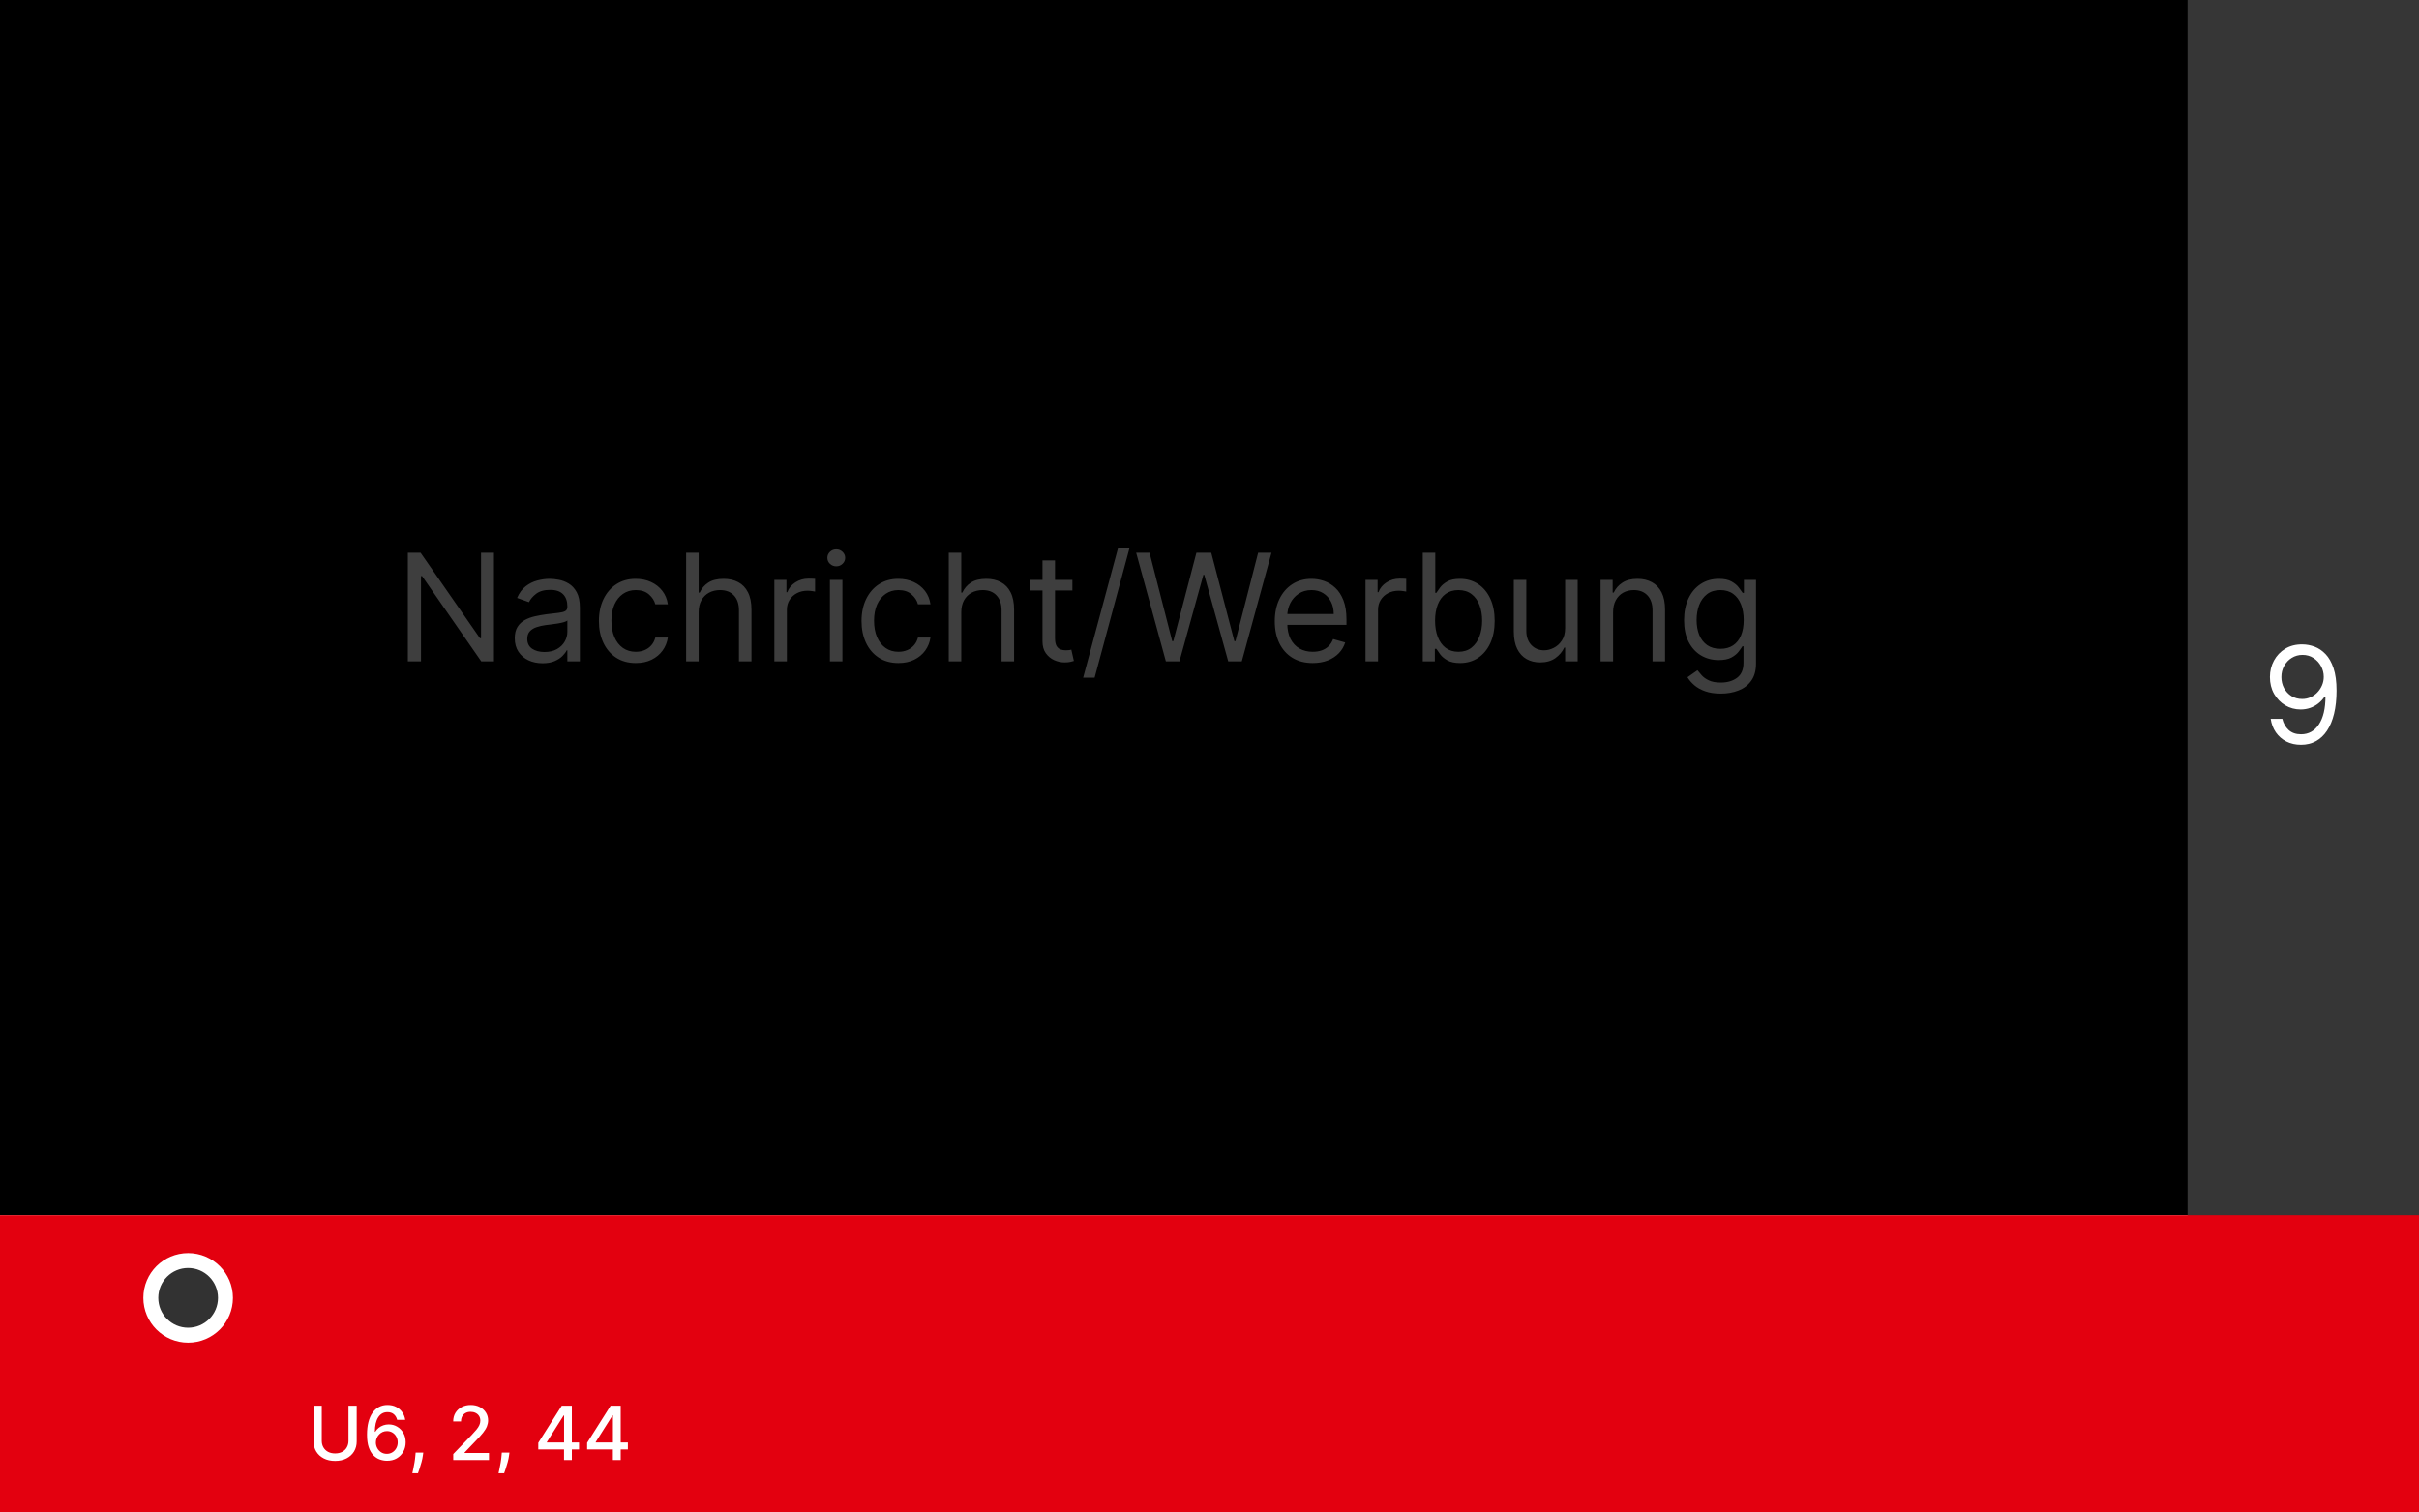 <svg width="1620" height="1013" viewBox="0 0 1620 1013" fill="none" xmlns="http://www.w3.org/2000/svg">
<rect x="0" y="0" width="1620" height="1013" fill="#808080" stroke="none"/>
<g clip-path="url(#clip0_222_432)">
<rect width="1620" height="1013" fill="white"/>
<rect width="1474" height="814" fill="black"/>
<rect width="155" height="815" transform="translate(1465)" fill="#363636"/>
<path d="M1542.03 431.651C1544.72 431.672 1547.4 432.183 1550.09 433.185C1552.77 434.186 1555.22 435.848 1557.44 438.17C1559.65 440.472 1561.43 443.614 1562.77 447.599C1564.12 451.583 1564.79 456.58 1564.79 462.588C1564.79 468.405 1564.23 473.572 1563.13 478.089C1562.04 482.585 1560.46 486.377 1558.4 489.467C1556.35 492.556 1553.86 494.9 1550.92 496.498C1548 498.096 1544.7 498.895 1541.01 498.895C1537.35 498.895 1534.07 498.17 1531.2 496.722C1528.34 495.251 1526 493.217 1524.17 490.617C1522.36 487.996 1521.19 484.96 1520.68 481.509H1528.48C1529.18 484.513 1530.58 486.995 1532.67 488.955C1534.78 490.894 1537.56 491.864 1541.01 491.864C1546.06 491.864 1550.04 489.658 1552.96 485.248C1555.9 480.837 1557.37 474.605 1557.37 466.551H1556.86C1555.67 468.341 1554.25 469.886 1552.61 471.185C1550.97 472.485 1549.15 473.487 1547.15 474.19C1545.14 474.893 1543.01 475.244 1540.75 475.244C1537 475.244 1533.56 474.317 1530.43 472.464C1527.32 470.589 1524.83 468.021 1522.95 464.761C1521.1 461.48 1520.17 457.73 1520.17 453.511C1520.17 449.506 1521.07 445.841 1522.86 442.517C1524.67 439.172 1527.2 436.509 1530.46 434.527C1533.74 432.545 1537.6 431.587 1542.03 431.651ZM1542.03 438.682C1539.35 438.682 1536.93 439.353 1534.78 440.695C1532.65 442.016 1530.95 443.806 1529.7 446.065C1528.46 448.302 1527.84 450.784 1527.84 453.511C1527.84 456.239 1528.44 458.721 1529.63 460.958C1530.85 463.174 1532.5 464.942 1534.59 466.263C1536.7 467.563 1539.09 468.213 1541.78 468.213C1543.8 468.213 1545.69 467.819 1547.43 467.031C1549.18 466.221 1550.7 465.124 1552 463.739C1553.33 462.332 1554.36 460.745 1555.1 458.977C1555.85 457.187 1556.22 455.322 1556.22 453.384C1556.22 450.827 1555.61 448.43 1554.37 446.192C1553.15 443.955 1551.47 442.144 1549.32 440.759C1547.19 439.374 1544.76 438.682 1542.03 438.682Z" fill="white"/>
<rect y="814" width="1620" height="199" fill="#E3000F"/>
<circle cx="126" cy="869.383" r="25" transform="rotate(-90 126 869.383)" fill="#323232" stroke="white" stroke-width="10"/>
<path d="M233.379 941.636H238.884V965.553C238.884 968.098 238.286 970.353 237.09 972.318C235.895 974.271 234.214 975.81 232.048 976.935C229.881 978.047 227.342 978.604 224.43 978.604C221.53 978.604 218.997 978.047 216.831 976.935C214.665 975.81 212.984 974.271 211.788 972.318C210.593 970.353 209.995 968.098 209.995 965.553V941.636H215.482V965.109C215.482 966.755 215.843 968.217 216.565 969.495C217.299 970.773 218.334 971.78 219.672 972.513C221.009 973.236 222.596 973.597 224.43 973.597C226.277 973.597 227.869 973.236 229.207 972.513C230.556 971.78 231.586 970.773 232.296 969.495C233.018 968.217 233.379 966.755 233.379 965.109V941.636ZM259.058 978.497C257.437 978.473 255.839 978.178 254.264 977.609C252.702 977.041 251.281 976.094 250.003 974.768C248.725 973.443 247.701 971.661 246.931 969.424C246.174 967.187 245.795 964.393 245.795 961.043C245.795 957.871 246.109 955.054 246.736 952.592C247.375 950.129 248.293 948.052 249.488 946.359C250.684 944.655 252.128 943.359 253.82 942.471C255.513 941.583 257.413 941.139 259.52 941.139C261.686 941.139 263.61 941.565 265.291 942.418C266.972 943.27 268.333 944.448 269.374 945.951C270.428 947.454 271.097 949.165 271.381 951.082H265.965C265.598 949.567 264.87 948.33 263.781 947.371C262.692 946.413 261.272 945.933 259.52 945.933C256.857 945.933 254.779 947.093 253.288 949.413C251.808 951.733 251.062 954.959 251.051 959.09H251.317C251.944 958.06 252.714 957.184 253.625 956.462C254.548 955.728 255.578 955.166 256.715 954.776C257.863 954.373 259.07 954.172 260.337 954.172C262.444 954.172 264.35 954.687 266.054 955.717C267.771 956.735 269.138 958.143 270.156 959.942C271.174 961.742 271.683 963.801 271.683 966.121C271.683 968.442 271.156 970.543 270.102 972.425C269.061 974.307 267.593 975.798 265.699 976.899C263.805 977.988 261.592 978.521 259.058 978.497ZM259.041 973.881C260.437 973.881 261.686 973.537 262.787 972.851C263.888 972.164 264.758 971.241 265.397 970.081C266.036 968.921 266.356 967.625 266.356 966.192C266.356 964.796 266.042 963.523 265.415 962.375C264.799 961.227 263.947 960.315 262.858 959.641C261.781 958.966 260.55 958.629 259.165 958.629C258.111 958.629 257.135 958.83 256.235 959.232C255.347 959.635 254.566 960.191 253.892 960.901C253.217 961.612 252.684 962.428 252.294 963.352C251.915 964.263 251.725 965.228 251.725 966.246C251.725 967.607 252.039 968.868 252.666 970.028C253.306 971.188 254.176 972.123 255.276 972.833C256.389 973.531 257.644 973.881 259.041 973.881ZM283.468 973.028L283.202 974.964C283.024 976.384 282.722 977.864 282.296 979.403C281.882 980.953 281.45 982.392 281 983.717C280.562 985.043 280.201 986.097 279.917 986.878H276.153C276.307 986.144 276.52 985.15 276.792 983.895C277.064 982.652 277.33 981.261 277.591 979.722C277.851 978.183 278.047 976.615 278.177 975.017L278.354 973.028H283.468ZM303.541 978V974.023L315.846 961.274C317.159 959.889 318.243 958.676 319.095 957.634C319.959 956.581 320.604 955.58 321.03 954.634C321.456 953.687 321.669 952.68 321.669 951.615C321.669 950.408 321.385 949.366 320.817 948.49C320.249 947.602 319.474 946.922 318.491 946.448C317.509 945.963 316.402 945.72 315.171 945.72C313.869 945.72 312.732 945.987 311.762 946.519C310.791 947.052 310.045 947.804 309.525 948.774C309.004 949.745 308.743 950.881 308.743 952.183H303.505C303.505 949.97 304.014 948.034 305.032 946.377C306.05 944.72 307.447 943.436 309.223 942.524C310.998 941.601 313.016 941.139 315.277 941.139C317.562 941.139 319.574 941.595 321.314 942.506C323.066 943.406 324.433 944.637 325.416 946.2C326.398 947.75 326.89 949.502 326.89 951.455C326.89 952.805 326.635 954.125 326.126 955.415C325.629 956.705 324.759 958.143 323.516 959.729C322.273 961.304 320.545 963.215 318.331 965.464L311.105 973.028V973.295H327.475V978H303.541ZM341.183 973.028L340.917 974.964C340.739 976.384 340.437 977.864 340.011 979.403C339.597 980.953 339.165 982.392 338.715 983.717C338.277 985.043 337.916 986.097 337.632 986.878H333.868C334.021 986.144 334.234 985.15 334.507 983.895C334.779 982.652 335.045 981.261 335.306 979.722C335.566 978.183 335.761 976.615 335.892 975.017L336.069 973.028H341.183ZM360.492 970.898V966.459L376.206 941.636H379.704V948.17H377.484L366.245 965.962V966.246H387.783V970.898H360.492ZM377.733 978V969.548L377.768 967.524V941.636H382.971V978H377.733ZM393.207 970.898V966.459L408.921 941.636H412.419V948.17H410.199L398.96 965.962V966.246H420.498V970.898H393.207ZM410.448 978V969.548L410.483 967.524V941.636H415.686V978H410.448Z" fill="white"/>
<path d="M330.809 370.273V443H322.287L282.656 385.898H281.946V443H273.139V370.273H281.662L321.434 427.517H322.145V370.273H330.809ZM363.347 444.278C359.89 444.278 356.753 443.627 353.936 442.325C351.119 441 348.882 439.094 347.224 436.608C345.567 434.098 344.739 431.068 344.739 427.517C344.739 424.392 345.354 421.859 346.585 419.918C347.816 417.953 349.462 416.414 351.521 415.301C353.581 414.188 355.854 413.36 358.339 412.815C360.849 412.247 363.37 411.797 365.903 411.466C369.218 411.04 371.905 410.72 373.964 410.507C376.048 410.27 377.563 409.88 378.51 409.335C379.481 408.791 379.966 407.844 379.966 406.494V406.21C379.966 402.706 379.007 399.984 377.089 398.043C375.196 396.101 372.319 395.131 368.46 395.131C364.459 395.131 361.322 396.007 359.05 397.759C356.777 399.51 355.179 401.381 354.256 403.369L346.301 400.528C347.722 397.214 349.616 394.634 351.983 392.787C354.374 390.917 356.978 389.615 359.795 388.881C362.636 388.123 365.43 387.744 368.176 387.744C369.928 387.744 371.94 387.957 374.213 388.384C376.509 388.786 378.723 389.626 380.854 390.905C383.008 392.183 384.795 394.113 386.216 396.693C387.636 399.274 388.347 402.73 388.347 407.062V443H379.966V435.614H379.54C378.972 436.797 378.025 438.064 376.699 439.413C375.373 440.763 373.609 441.911 371.408 442.858C369.206 443.805 366.519 444.278 363.347 444.278ZM364.625 436.75C367.939 436.75 370.733 436.099 373.006 434.797C375.302 433.495 377.03 431.814 378.19 429.754C379.374 427.695 379.966 425.528 379.966 423.256V415.585C379.611 416.011 378.83 416.402 377.622 416.757C376.438 417.089 375.065 417.384 373.503 417.645C371.964 417.882 370.461 418.095 368.993 418.284C367.549 418.45 366.377 418.592 365.477 418.71C363.299 418.994 361.263 419.456 359.369 420.095C357.499 420.711 355.984 421.646 354.824 422.901C353.688 424.132 353.119 425.812 353.119 427.943C353.119 430.855 354.196 433.057 356.351 434.548C358.529 436.016 361.287 436.75 364.625 436.75ZM425.802 444.136C420.689 444.136 416.285 442.929 412.592 440.514C408.899 438.099 406.058 434.773 404.069 430.536C402.081 426.298 401.086 421.456 401.086 416.011C401.086 410.472 402.104 405.583 404.14 401.345C406.2 397.084 409.065 393.758 412.734 391.366C416.427 388.952 420.736 387.744 425.66 387.744C429.495 387.744 432.952 388.455 436.029 389.875C439.107 391.295 441.628 393.284 443.593 395.841C445.558 398.398 446.778 401.381 447.251 404.79H438.87C438.231 402.304 436.811 400.102 434.609 398.185C432.431 396.243 429.495 395.273 425.802 395.273C422.535 395.273 419.671 396.125 417.208 397.83C414.77 399.51 412.864 401.89 411.491 404.967C410.142 408.021 409.467 411.608 409.467 415.727C409.467 419.941 410.13 423.611 411.456 426.736C412.805 429.861 414.699 432.287 417.137 434.016C419.6 435.744 422.488 436.608 425.802 436.608C427.98 436.608 429.957 436.229 431.733 435.472C433.508 434.714 435.011 433.625 436.243 432.205C437.474 430.784 438.35 429.08 438.87 427.091H447.251C446.778 430.311 445.606 433.211 443.735 435.791C441.889 438.348 439.439 440.384 436.385 441.899C433.354 443.391 429.827 444.136 425.802 444.136ZM467.883 410.188V443H459.502V370.273H467.883V396.977H468.593C469.872 394.16 471.789 391.923 474.346 390.266C476.927 388.585 480.359 387.744 484.645 387.744C488.361 387.744 491.617 388.49 494.41 389.982C497.204 391.449 499.37 393.71 500.909 396.764C502.471 399.795 503.252 403.653 503.252 408.341V443H494.872V408.909C494.872 404.577 493.747 401.227 491.498 398.859C489.273 396.468 486.183 395.273 482.23 395.273C479.484 395.273 477.021 395.853 474.843 397.013C472.689 398.173 470.984 399.866 469.73 402.091C468.499 404.316 467.883 407.015 467.883 410.188ZM518.585 443V388.455H526.681V396.693H527.249C528.244 393.994 530.043 391.804 532.647 390.124C535.251 388.443 538.187 387.602 541.454 387.602C542.069 387.602 542.839 387.614 543.762 387.638C544.685 387.661 545.384 387.697 545.857 387.744V396.267C545.573 396.196 544.922 396.089 543.904 395.947C542.91 395.782 541.856 395.699 540.744 395.699C538.092 395.699 535.725 396.255 533.641 397.368C531.582 398.457 529.948 399.972 528.741 401.913C527.557 403.831 526.965 406.021 526.965 408.483V443H518.585ZM555.792 443V388.455H564.172V443H555.792ZM560.053 379.364C558.419 379.364 557.011 378.807 555.827 377.695C554.667 376.582 554.087 375.244 554.087 373.682C554.087 372.119 554.667 370.782 555.827 369.669C557.011 368.556 558.419 368 560.053 368C561.686 368 563.083 368.556 564.243 369.669C565.427 370.782 566.019 372.119 566.019 373.682C566.019 375.244 565.427 376.582 564.243 377.695C563.083 378.807 561.686 379.364 560.053 379.364ZM601.681 444.136C596.567 444.136 592.164 442.929 588.471 440.514C584.778 438.099 581.937 434.773 579.948 430.536C577.96 426.298 576.965 421.456 576.965 416.011C576.965 410.472 577.983 405.583 580.019 401.345C582.079 397.084 584.943 393.758 588.613 391.366C592.306 388.952 596.615 387.744 601.539 387.744C605.374 387.744 608.831 388.455 611.908 389.875C614.986 391.295 617.507 393.284 619.472 395.841C621.437 398.398 622.656 401.381 623.13 404.79H614.749C614.11 402.304 612.69 400.102 610.488 398.185C608.31 396.243 605.374 395.273 601.681 395.273C598.414 395.273 595.549 396.125 593.087 397.83C590.649 399.51 588.743 401.89 587.37 404.967C586.021 408.021 585.346 411.608 585.346 415.727C585.346 419.941 586.009 423.611 587.335 426.736C588.684 429.861 590.578 432.287 593.016 434.016C595.478 435.744 598.367 436.608 601.681 436.608C603.859 436.608 605.836 436.229 607.612 435.472C609.387 434.714 610.89 433.625 612.121 432.205C613.353 430.784 614.228 429.08 614.749 427.091H623.13C622.656 430.311 621.485 433.211 619.614 435.791C617.768 438.348 615.317 440.384 612.263 441.899C609.233 443.391 605.706 444.136 601.681 444.136ZM643.762 410.188V443H635.381V370.273H643.762V396.977H644.472C645.751 394.16 647.668 391.923 650.225 390.266C652.806 388.585 656.238 387.744 660.523 387.744C664.24 387.744 667.496 388.49 670.289 389.982C673.083 391.449 675.249 393.71 676.788 396.764C678.35 399.795 679.131 403.653 679.131 408.341V443H670.751V408.909C670.751 404.577 669.626 401.227 667.377 398.859C665.152 396.468 662.062 395.273 658.109 395.273C655.362 395.273 652.9 395.853 650.722 397.013C648.568 398.173 646.863 399.866 645.609 402.091C644.378 404.316 643.762 407.015 643.762 410.188ZM718.185 388.455V395.557H689.918V388.455H718.185ZM698.157 375.386H706.537V427.375C706.537 429.742 706.881 431.518 707.567 432.702C708.277 433.862 709.177 434.643 710.266 435.045C711.379 435.424 712.551 435.614 713.782 435.614C714.705 435.614 715.462 435.566 716.054 435.472C716.646 435.353 717.12 435.259 717.475 435.188L719.179 442.716C718.611 442.929 717.818 443.142 716.8 443.355C715.782 443.592 714.492 443.71 712.929 443.71C710.562 443.71 708.242 443.201 705.969 442.183C703.72 441.165 701.85 439.615 700.358 437.531C698.891 435.448 698.157 432.82 698.157 429.648V375.386ZM756.502 366.864L733.064 453.938H725.394L748.831 366.864H756.502ZM780.783 443L760.896 370.273H769.845L785.044 429.506H785.754L801.237 370.273H811.18L826.663 429.506H827.374L842.572 370.273H851.521L831.635 443H822.544L806.493 385.045H805.925L789.874 443H780.783ZM879.149 444.136C873.893 444.136 869.36 442.976 865.548 440.656C861.76 438.312 858.837 435.045 856.777 430.855C854.741 426.641 853.723 421.741 853.723 416.153C853.723 410.566 854.741 405.642 856.777 401.381C858.837 397.096 861.701 393.758 865.371 391.366C869.064 388.952 873.373 387.744 878.297 387.744C881.138 387.744 883.943 388.218 886.713 389.165C889.483 390.112 892.004 391.651 894.277 393.781C896.55 395.888 898.361 398.682 899.71 402.162C901.06 405.642 901.734 409.927 901.734 415.017V418.568H859.689V411.324H893.212C893.212 408.246 892.596 405.5 891.365 403.085C890.158 400.67 888.429 398.765 886.18 397.368C883.955 395.971 881.327 395.273 878.297 395.273C874.959 395.273 872.071 396.101 869.632 397.759C867.217 399.392 865.359 401.523 864.057 404.151C862.755 406.778 862.104 409.596 862.104 412.602V417.432C862.104 421.551 862.814 425.043 864.234 427.908C865.679 430.749 867.679 432.915 870.236 434.406C872.793 435.874 875.764 436.608 879.149 436.608C881.351 436.608 883.339 436.3 885.115 435.685C886.914 435.045 888.465 434.098 889.767 432.844C891.069 431.565 892.075 429.979 892.786 428.085L900.882 430.358C900.03 433.104 898.598 435.519 896.585 437.602C894.573 439.662 892.087 441.272 889.128 442.432C886.169 443.568 882.842 444.136 879.149 444.136ZM914.483 443V388.455H922.58V396.693H923.148C924.142 393.994 925.941 391.804 928.545 390.124C931.15 388.443 934.085 387.602 937.352 387.602C937.968 387.602 938.737 387.614 939.661 387.638C940.584 387.661 941.282 387.697 941.756 387.744V396.267C941.472 396.196 940.821 396.089 939.803 395.947C938.808 395.782 937.755 395.699 936.642 395.699C933.991 395.699 931.623 396.255 929.54 397.368C927.48 398.457 925.847 399.972 924.639 401.913C923.455 403.831 922.864 406.021 922.864 408.483V443H914.483ZM952.826 443V370.273H961.207V397.119H961.917C962.533 396.172 963.385 394.965 964.474 393.497C965.587 392.006 967.173 390.68 969.233 389.52C971.316 388.336 974.133 387.744 977.684 387.744C982.277 387.744 986.325 388.893 989.829 391.189C993.333 393.485 996.067 396.741 998.032 400.955C999.997 405.169 1000.98 410.14 1000.98 415.869C1000.98 421.646 999.997 426.653 998.032 430.891C996.067 435.105 993.345 438.372 989.865 440.692C986.385 442.988 982.372 444.136 977.826 444.136C974.323 444.136 971.517 443.556 969.41 442.396C967.303 441.213 965.681 439.875 964.545 438.384C963.409 436.868 962.533 435.614 961.917 434.619H960.923V443H952.826ZM961.065 415.727C961.065 419.847 961.669 423.481 962.876 426.629C964.083 429.754 965.847 432.205 968.167 433.98C970.487 435.732 973.328 436.608 976.69 436.608C980.194 436.608 983.118 435.685 985.461 433.838C987.829 431.968 989.604 429.458 990.788 426.31C991.995 423.137 992.599 419.61 992.599 415.727C992.599 411.892 992.007 408.436 990.824 405.358C989.663 402.257 987.9 399.806 985.532 398.007C983.189 396.184 980.241 395.273 976.69 395.273C973.281 395.273 970.416 396.137 968.096 397.865C965.776 399.57 964.024 401.961 962.841 405.038C961.657 408.092 961.065 411.655 961.065 415.727ZM1048.17 420.699V388.455H1056.56V443H1048.17V433.767H1047.61C1046.33 436.537 1044.34 438.893 1041.64 440.834C1038.94 442.751 1035.53 443.71 1031.41 443.71C1028 443.71 1024.97 442.964 1022.32 441.473C1019.67 439.958 1017.59 437.685 1016.07 434.655C1014.56 431.601 1013.8 427.754 1013.8 423.114V388.455H1022.18V422.545C1022.18 426.523 1023.29 429.695 1025.52 432.062C1027.77 434.43 1030.63 435.614 1034.11 435.614C1036.2 435.614 1038.31 435.081 1040.47 434.016C1042.65 432.95 1044.47 431.317 1045.94 429.115C1047.43 426.913 1048.17 424.108 1048.17 420.699ZM1080.29 410.188V443H1071.9V388.455H1080V396.977H1080.71C1081.99 394.207 1083.93 391.982 1086.54 390.301C1089.14 388.597 1092.5 387.744 1096.62 387.744C1100.31 387.744 1103.55 388.502 1106.32 390.017C1109.09 391.509 1111.24 393.781 1112.78 396.835C1114.32 399.866 1115.09 403.701 1115.09 408.341V443H1106.71V408.909C1106.71 404.624 1105.59 401.286 1103.37 398.895C1101.14 396.48 1098.09 395.273 1094.21 395.273C1091.53 395.273 1089.14 395.853 1087.03 397.013C1084.95 398.173 1083.3 399.866 1082.1 402.091C1080.89 404.316 1080.29 407.015 1080.29 410.188ZM1152.42 464.591C1148.37 464.591 1144.89 464.07 1141.98 463.028C1139.07 462.01 1136.64 460.661 1134.7 458.98C1132.78 457.323 1131.25 455.547 1130.12 453.653L1136.79 448.966C1137.55 449.96 1138.51 451.097 1139.67 452.375C1140.83 453.677 1142.42 454.802 1144.43 455.749C1146.46 456.719 1149.13 457.205 1152.42 457.205C1156.82 457.205 1160.46 456.139 1163.32 454.009C1166.18 451.878 1167.62 448.54 1167.62 443.994V432.915H1166.91C1166.29 433.909 1165.42 435.14 1164.28 436.608C1163.17 438.052 1161.56 439.342 1159.45 440.479C1157.37 441.591 1154.55 442.148 1151 442.148C1146.59 442.148 1142.64 441.106 1139.14 439.023C1135.66 436.939 1132.9 433.909 1130.86 429.932C1128.85 425.955 1127.84 421.125 1127.84 415.443C1127.84 409.856 1128.83 404.991 1130.79 400.848C1132.76 396.681 1135.49 393.462 1138.99 391.189C1142.5 388.893 1146.55 387.744 1151.14 387.744C1154.69 387.744 1157.51 388.336 1159.59 389.52C1161.7 390.68 1163.31 392.006 1164.42 393.497C1165.56 394.965 1166.43 396.172 1167.05 397.119H1167.9V388.455H1176V444.562C1176 449.25 1174.93 453.062 1172.8 455.997C1170.69 458.956 1167.85 461.123 1164.28 462.496C1160.73 463.893 1156.77 464.591 1152.42 464.591ZM1152.13 434.619C1155.5 434.619 1158.34 433.85 1160.66 432.311C1162.98 430.772 1164.74 428.559 1165.95 425.67C1167.16 422.782 1167.76 419.326 1167.76 415.301C1167.76 411.371 1167.17 407.903 1165.98 404.896C1164.8 401.89 1163.05 399.534 1160.73 397.83C1158.41 396.125 1155.54 395.273 1152.13 395.273C1148.58 395.273 1145.62 396.172 1143.26 397.972C1140.91 399.771 1139.15 402.186 1137.96 405.216C1136.8 408.246 1136.22 411.608 1136.22 415.301C1136.22 419.089 1136.82 422.439 1138 425.351C1139.21 428.239 1140.98 430.512 1143.33 432.169C1145.69 433.803 1148.63 434.619 1152.13 434.619Z" fill="#3E3E3E"/>
</g>
<defs>
<clipPath id="clip0_222_432">
<rect width="1620" height="1013" fill="white"/>
</clipPath>
</defs>
</svg>
